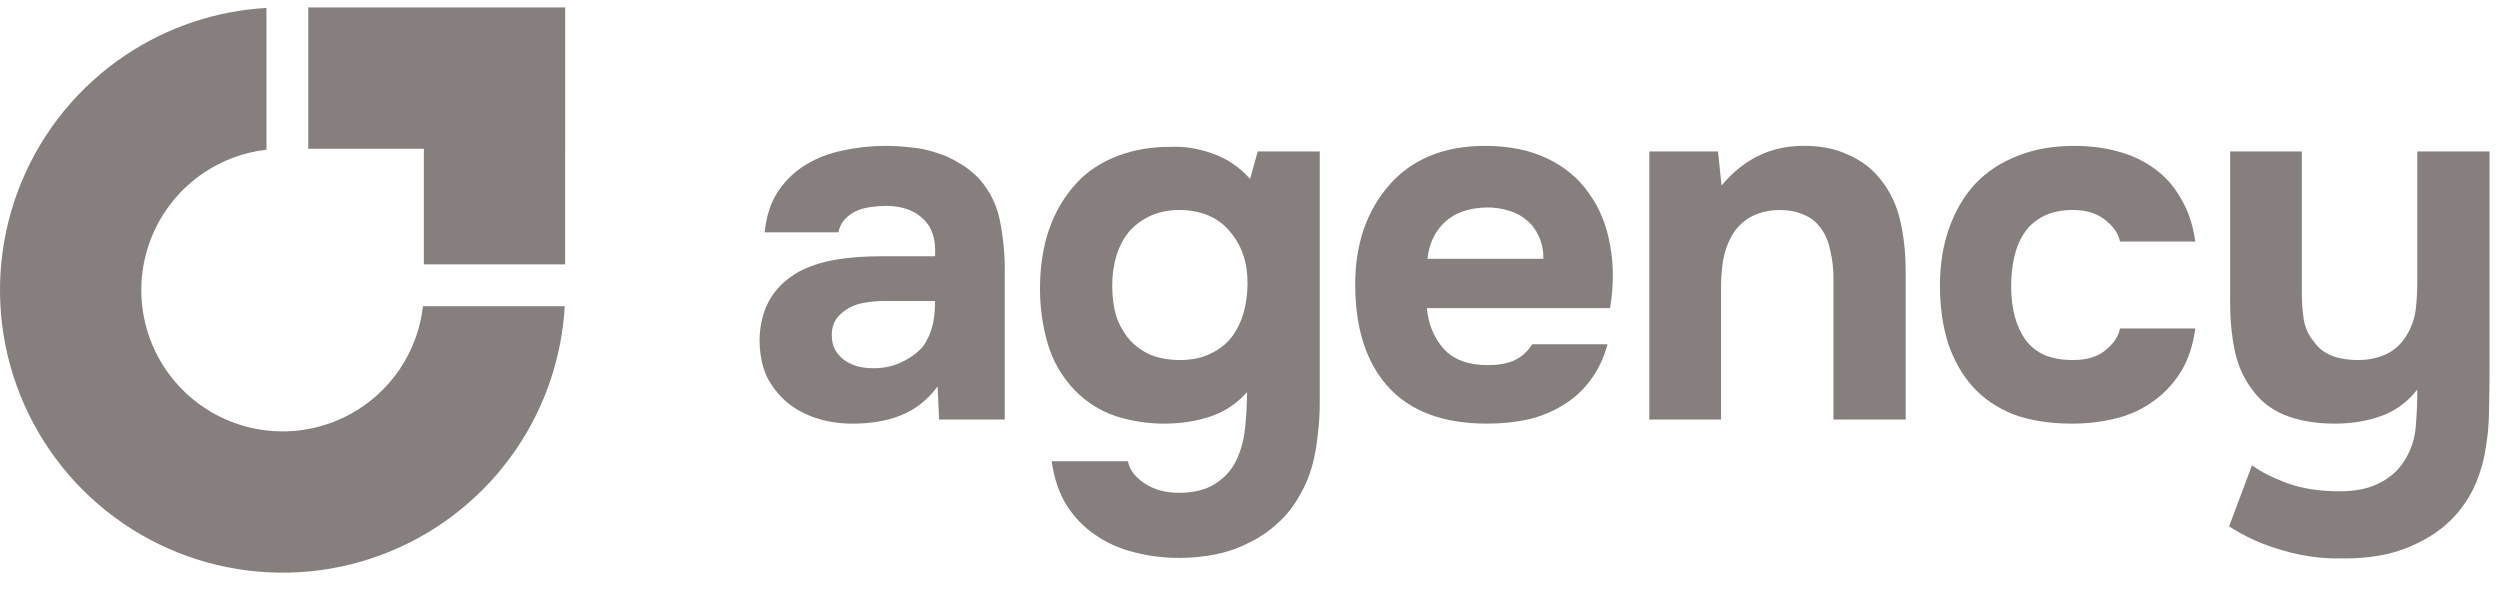 <svg width="148" height="35" viewBox="0 0 148 35" fill="none" xmlns="http://www.w3.org/2000/svg">
<path d="M142.321 27.307C142.723 26.685 142.954 26.002 143.014 25.259C143.074 24.517 143.104 23.784 143.104 23.061C142.522 23.804 141.809 24.326 140.966 24.627C140.123 24.928 139.209 25.079 138.225 25.079C137.081 25.079 136.087 24.908 135.244 24.567C134.421 24.225 133.768 23.703 133.287 23.001C132.805 22.358 132.473 21.605 132.293 20.742C132.112 19.859 132.022 18.905 132.022 17.881V8.967H136.268V17.369C136.268 17.911 136.308 18.443 136.388 18.965C136.489 19.467 136.69 19.889 136.991 20.23C137.473 20.953 138.346 21.314 139.611 21.314C140.213 21.314 140.775 21.194 141.297 20.953C141.819 20.692 142.231 20.29 142.532 19.748C142.793 19.287 142.954 18.805 143.014 18.303C143.074 17.781 143.104 17.218 143.104 16.616V8.967H147.381V22.007C147.381 22.73 147.37 23.473 147.35 24.235C147.35 24.978 147.29 25.711 147.17 26.434C147.069 27.157 146.879 27.859 146.598 28.542C146.316 29.225 145.925 29.857 145.423 30.439C144.72 31.242 143.797 31.885 142.652 32.367C141.528 32.849 140.173 33.079 138.587 33.059C137.422 33.079 136.268 32.919 135.124 32.577C133.979 32.256 132.925 31.784 131.961 31.162L133.317 27.548C133.839 27.93 134.531 28.281 135.395 28.602C136.278 28.923 137.312 29.084 138.496 29.084C139.46 29.084 140.243 28.923 140.845 28.602C141.468 28.301 141.96 27.869 142.321 27.307Z" fill="#877E7E"/>
<path d="M122.734 21.314C123.538 21.314 124.17 21.123 124.632 20.742C125.114 20.361 125.405 19.929 125.505 19.447H129.962C129.822 20.471 129.531 21.334 129.089 22.037C128.647 22.74 128.095 23.322 127.432 23.784C126.79 24.245 126.057 24.577 125.234 24.777C124.411 24.978 123.558 25.079 122.674 25.079C121.349 25.079 120.195 24.898 119.211 24.537C118.247 24.155 117.444 23.613 116.802 22.91C116.159 22.188 115.667 21.324 115.326 20.32C115.005 19.297 114.844 18.152 114.844 16.887C114.844 15.663 115.025 14.538 115.386 13.514C115.748 12.49 116.26 11.617 116.922 10.894C117.605 10.171 118.438 9.619 119.422 9.238C120.406 8.836 121.53 8.636 122.795 8.636C123.718 8.636 124.582 8.746 125.385 8.967C126.208 9.188 126.931 9.529 127.553 9.991C128.195 10.453 128.717 11.045 129.119 11.768C129.541 12.47 129.822 13.314 129.962 14.297H125.505C125.405 13.816 125.104 13.384 124.602 13.002C124.12 12.621 123.487 12.43 122.704 12.43C122.042 12.43 121.47 12.551 120.988 12.792C120.506 13.033 120.124 13.364 119.843 13.785C119.562 14.207 119.362 14.689 119.241 15.231C119.121 15.773 119.06 16.345 119.06 16.948C119.06 17.59 119.131 18.182 119.271 18.724C119.412 19.246 119.623 19.708 119.904 20.11C120.185 20.491 120.556 20.792 121.018 21.013C121.5 21.214 122.072 21.314 122.734 21.314Z" fill="#877E7E"/>
<path d="M101.916 10.985C103.2 9.439 104.787 8.656 106.674 8.636C107.698 8.616 108.601 8.786 109.384 9.148C110.167 9.489 110.8 9.961 111.281 10.563C111.864 11.266 112.265 12.089 112.486 13.033C112.707 13.956 112.817 14.99 112.817 16.134V24.838H108.541V16.466C108.541 15.903 108.481 15.371 108.36 14.87C108.26 14.348 108.079 13.906 107.818 13.544C107.557 13.163 107.206 12.882 106.764 12.701C106.343 12.521 105.861 12.43 105.319 12.43C104.636 12.45 104.054 12.601 103.572 12.882C103.11 13.163 102.759 13.524 102.518 13.966C102.277 14.388 102.106 14.87 102.006 15.412C101.926 15.934 101.885 16.466 101.885 17.008V24.838H97.639V8.967H101.705L101.916 10.985Z" fill="#877E7E"/>
<path d="M88.088 21.615C88.69 21.615 89.202 21.525 89.624 21.344C90.065 21.144 90.427 20.822 90.708 20.381H95.165C94.944 21.204 94.603 21.916 94.141 22.519C93.699 23.121 93.157 23.613 92.515 23.994C91.892 24.376 91.2 24.657 90.437 24.838C89.674 24.998 88.871 25.079 88.027 25.079C85.458 25.079 83.51 24.356 82.185 22.91C80.88 21.465 80.228 19.437 80.228 16.827C80.228 15.643 80.398 14.548 80.74 13.544C81.101 12.541 81.603 11.677 82.245 10.954C82.888 10.212 83.681 9.639 84.624 9.238C85.588 8.836 86.682 8.636 87.907 8.636C89.332 8.636 90.567 8.887 91.611 9.389C92.655 9.89 93.478 10.583 94.081 11.466C94.703 12.33 95.115 13.344 95.315 14.508C95.536 15.673 95.536 16.917 95.315 18.242H84.474C84.554 19.186 84.885 19.989 85.468 20.652C86.05 21.294 86.923 21.615 88.088 21.615ZM91.37 15.321C91.37 14.819 91.28 14.378 91.099 13.996C90.918 13.595 90.678 13.273 90.376 13.033C90.075 12.771 89.714 12.581 89.292 12.46C88.891 12.34 88.469 12.28 88.027 12.28C86.963 12.3 86.13 12.591 85.528 13.153C84.946 13.695 84.604 14.418 84.504 15.321H91.37Z" fill="#877E7E"/>
<path d="M73.824 23.212C73.222 23.894 72.499 24.376 71.656 24.657C70.812 24.938 69.899 25.079 68.915 25.079C67.931 25.079 66.968 24.928 66.024 24.627C65.1 24.306 64.297 23.794 63.615 23.091C62.852 22.288 62.32 21.364 62.019 20.32C61.718 19.276 61.567 18.202 61.567 17.098C61.567 14.488 62.29 12.4 63.735 10.834C64.358 10.152 65.161 9.619 66.144 9.238C67.148 8.857 68.222 8.676 69.367 8.696C70.11 8.656 70.913 8.786 71.776 9.087C72.639 9.389 73.382 9.891 74.005 10.593L74.456 8.967H78.13V23.844C78.13 24.486 78.09 25.119 78.01 25.741C77.95 26.384 77.839 26.996 77.679 27.578C77.518 28.181 77.277 28.753 76.956 29.295C76.594 29.957 76.153 30.52 75.631 30.981C75.129 31.443 74.567 31.825 73.944 32.126C73.322 32.447 72.659 32.678 71.957 32.818C71.254 32.959 70.541 33.029 69.819 33.029C68.895 33.029 68.012 32.919 67.168 32.698C66.325 32.497 65.552 32.156 64.85 31.674C64.167 31.212 63.595 30.62 63.133 29.897C62.691 29.174 62.4 28.311 62.26 27.307H66.777C66.857 27.789 67.178 28.221 67.741 28.602C68.303 28.984 68.985 29.174 69.788 29.174C70.652 29.174 71.354 29.004 71.897 28.663C72.459 28.321 72.88 27.869 73.161 27.307C73.442 26.745 73.623 26.103 73.703 25.38C73.784 24.657 73.824 23.934 73.824 23.212ZM69.879 21.314C70.541 21.314 71.124 21.194 71.626 20.953C72.147 20.712 72.569 20.391 72.89 19.989C73.212 19.568 73.453 19.086 73.613 18.544C73.774 17.982 73.854 17.389 73.854 16.767C73.854 15.522 73.503 14.498 72.8 13.695C72.117 12.872 71.134 12.45 69.849 12.43C69.186 12.43 68.594 12.551 68.072 12.792C67.57 13.033 67.148 13.354 66.807 13.755C66.486 14.157 66.245 14.629 66.084 15.171C65.924 15.713 65.843 16.295 65.843 16.917C65.843 17.58 65.924 18.182 66.084 18.724C66.265 19.246 66.526 19.708 66.867 20.11C67.209 20.491 67.63 20.792 68.132 21.013C68.634 21.214 69.216 21.314 69.879 21.314Z" fill="#877E7E"/>
<path d="M55.506 22.88C54.904 23.683 54.171 24.256 53.308 24.597C52.444 24.938 51.441 25.099 50.296 25.079C48.831 25.038 47.606 24.627 46.622 23.844C46.1 23.402 45.689 22.88 45.387 22.278C45.106 21.655 44.966 20.923 44.966 20.079C44.986 19.216 45.177 18.453 45.538 17.791C45.919 17.108 46.492 16.546 47.255 16.104C47.897 15.763 48.62 15.522 49.423 15.382C50.246 15.241 51.139 15.171 52.103 15.171H55.356C55.416 14.187 55.185 13.454 54.663 12.972C54.161 12.47 53.448 12.209 52.525 12.189C52.224 12.189 51.912 12.209 51.591 12.249C51.27 12.29 50.969 12.37 50.688 12.49C50.427 12.611 50.196 12.781 49.995 13.002C49.814 13.203 49.694 13.454 49.634 13.755H45.267C45.367 12.792 45.628 11.989 46.05 11.346C46.492 10.684 47.044 10.151 47.706 9.75C48.369 9.348 49.102 9.067 49.905 8.907C50.728 8.726 51.571 8.636 52.434 8.636C52.916 8.636 53.408 8.666 53.91 8.726C54.412 8.766 54.904 8.867 55.386 9.027C55.868 9.168 56.319 9.368 56.741 9.629C57.183 9.87 57.594 10.192 57.976 10.593C58.658 11.376 59.08 12.28 59.24 13.303C59.421 14.307 59.502 15.291 59.481 16.255V24.838H55.597L55.506 22.88ZM55.356 17.821H52.254C51.953 17.821 51.611 17.851 51.23 17.911C50.848 17.971 50.517 18.082 50.236 18.242C49.955 18.403 49.714 18.614 49.513 18.875C49.333 19.136 49.242 19.457 49.242 19.839C49.242 20.16 49.302 20.441 49.423 20.682C49.563 20.923 49.734 21.123 49.935 21.284C50.156 21.445 50.417 21.575 50.718 21.676C51.019 21.756 51.32 21.796 51.621 21.796C52.204 21.816 52.746 21.716 53.248 21.495C53.77 21.274 54.221 20.963 54.603 20.561C54.844 20.24 55.024 19.879 55.145 19.477C55.285 19.056 55.356 18.503 55.356 17.821Z" fill="#877E7E"/>
<path fill-rule="evenodd" clip-rule="evenodd" d="M33.434 18.128C33.264 21.101 32.303 23.981 30.642 26.467C28.803 29.218 26.191 31.363 23.133 32.629C20.076 33.895 16.712 34.227 13.467 33.581C10.221 32.936 7.24 31.342 4.9 29.002C2.561 26.663 0.967 23.681 0.321 20.436C-0.324 17.191 0.007 13.826 1.274 10.769C2.54 7.712 4.684 5.099 7.436 3.261C9.921 1.6 12.802 0.639 15.775 0.469V8.861C14.459 9.013 13.192 9.475 12.083 10.216C10.708 11.136 9.635 12.442 9.002 13.971C8.369 15.499 8.203 17.181 8.526 18.804C8.849 20.427 9.646 21.917 10.816 23.087C11.986 24.257 13.476 25.054 15.099 25.377C16.721 25.699 18.404 25.534 19.932 24.901C21.461 24.267 22.767 23.195 23.686 21.82C24.427 20.71 24.89 19.444 25.041 18.128H33.434Z" fill="#877E7E"/>
<path fill-rule="evenodd" clip-rule="evenodd" d="M25.092 0.441H18.248V8.807H25.092V15.651L33.457 15.651L33.457 8.807H33.458V0.441H31.927H25.092Z" fill="#877E7E"/>
</svg>
